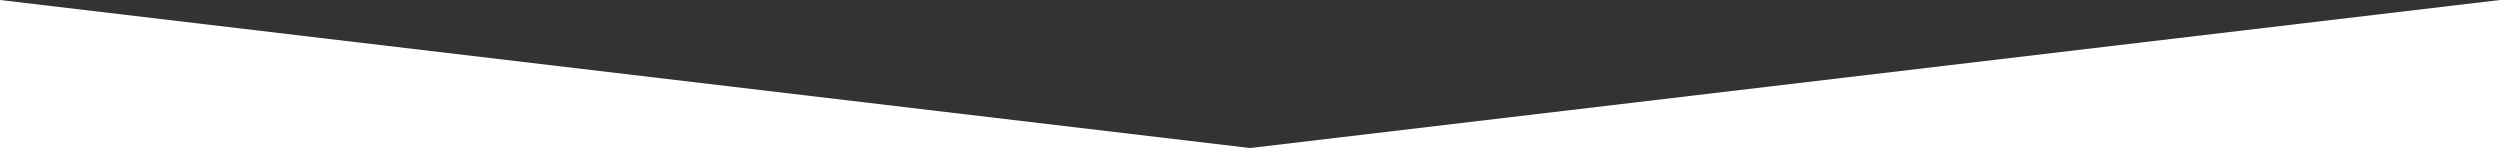 <?xml version="1.0" encoding="UTF-8"?>
<svg id="_レイヤー_2" data-name="レイヤー 2" xmlns="http://www.w3.org/2000/svg" viewBox="0 0 1520 100" preserveAspectRatio="none">
  <rect x="0" y="0" width="1520" height="100" fill="#333333" stroke="none"/>
  <defs>
    <style>
      .cls-1 {
        fill: #fff;
        stroke-width: 0px;
      }
    </style>
  </defs>
  <g id="_01" data-name="01">
    <polygon class="cls-1" points="0 0 0 100 1520 100 1520 0 760 90 0 0"/>
  </g>
</svg>